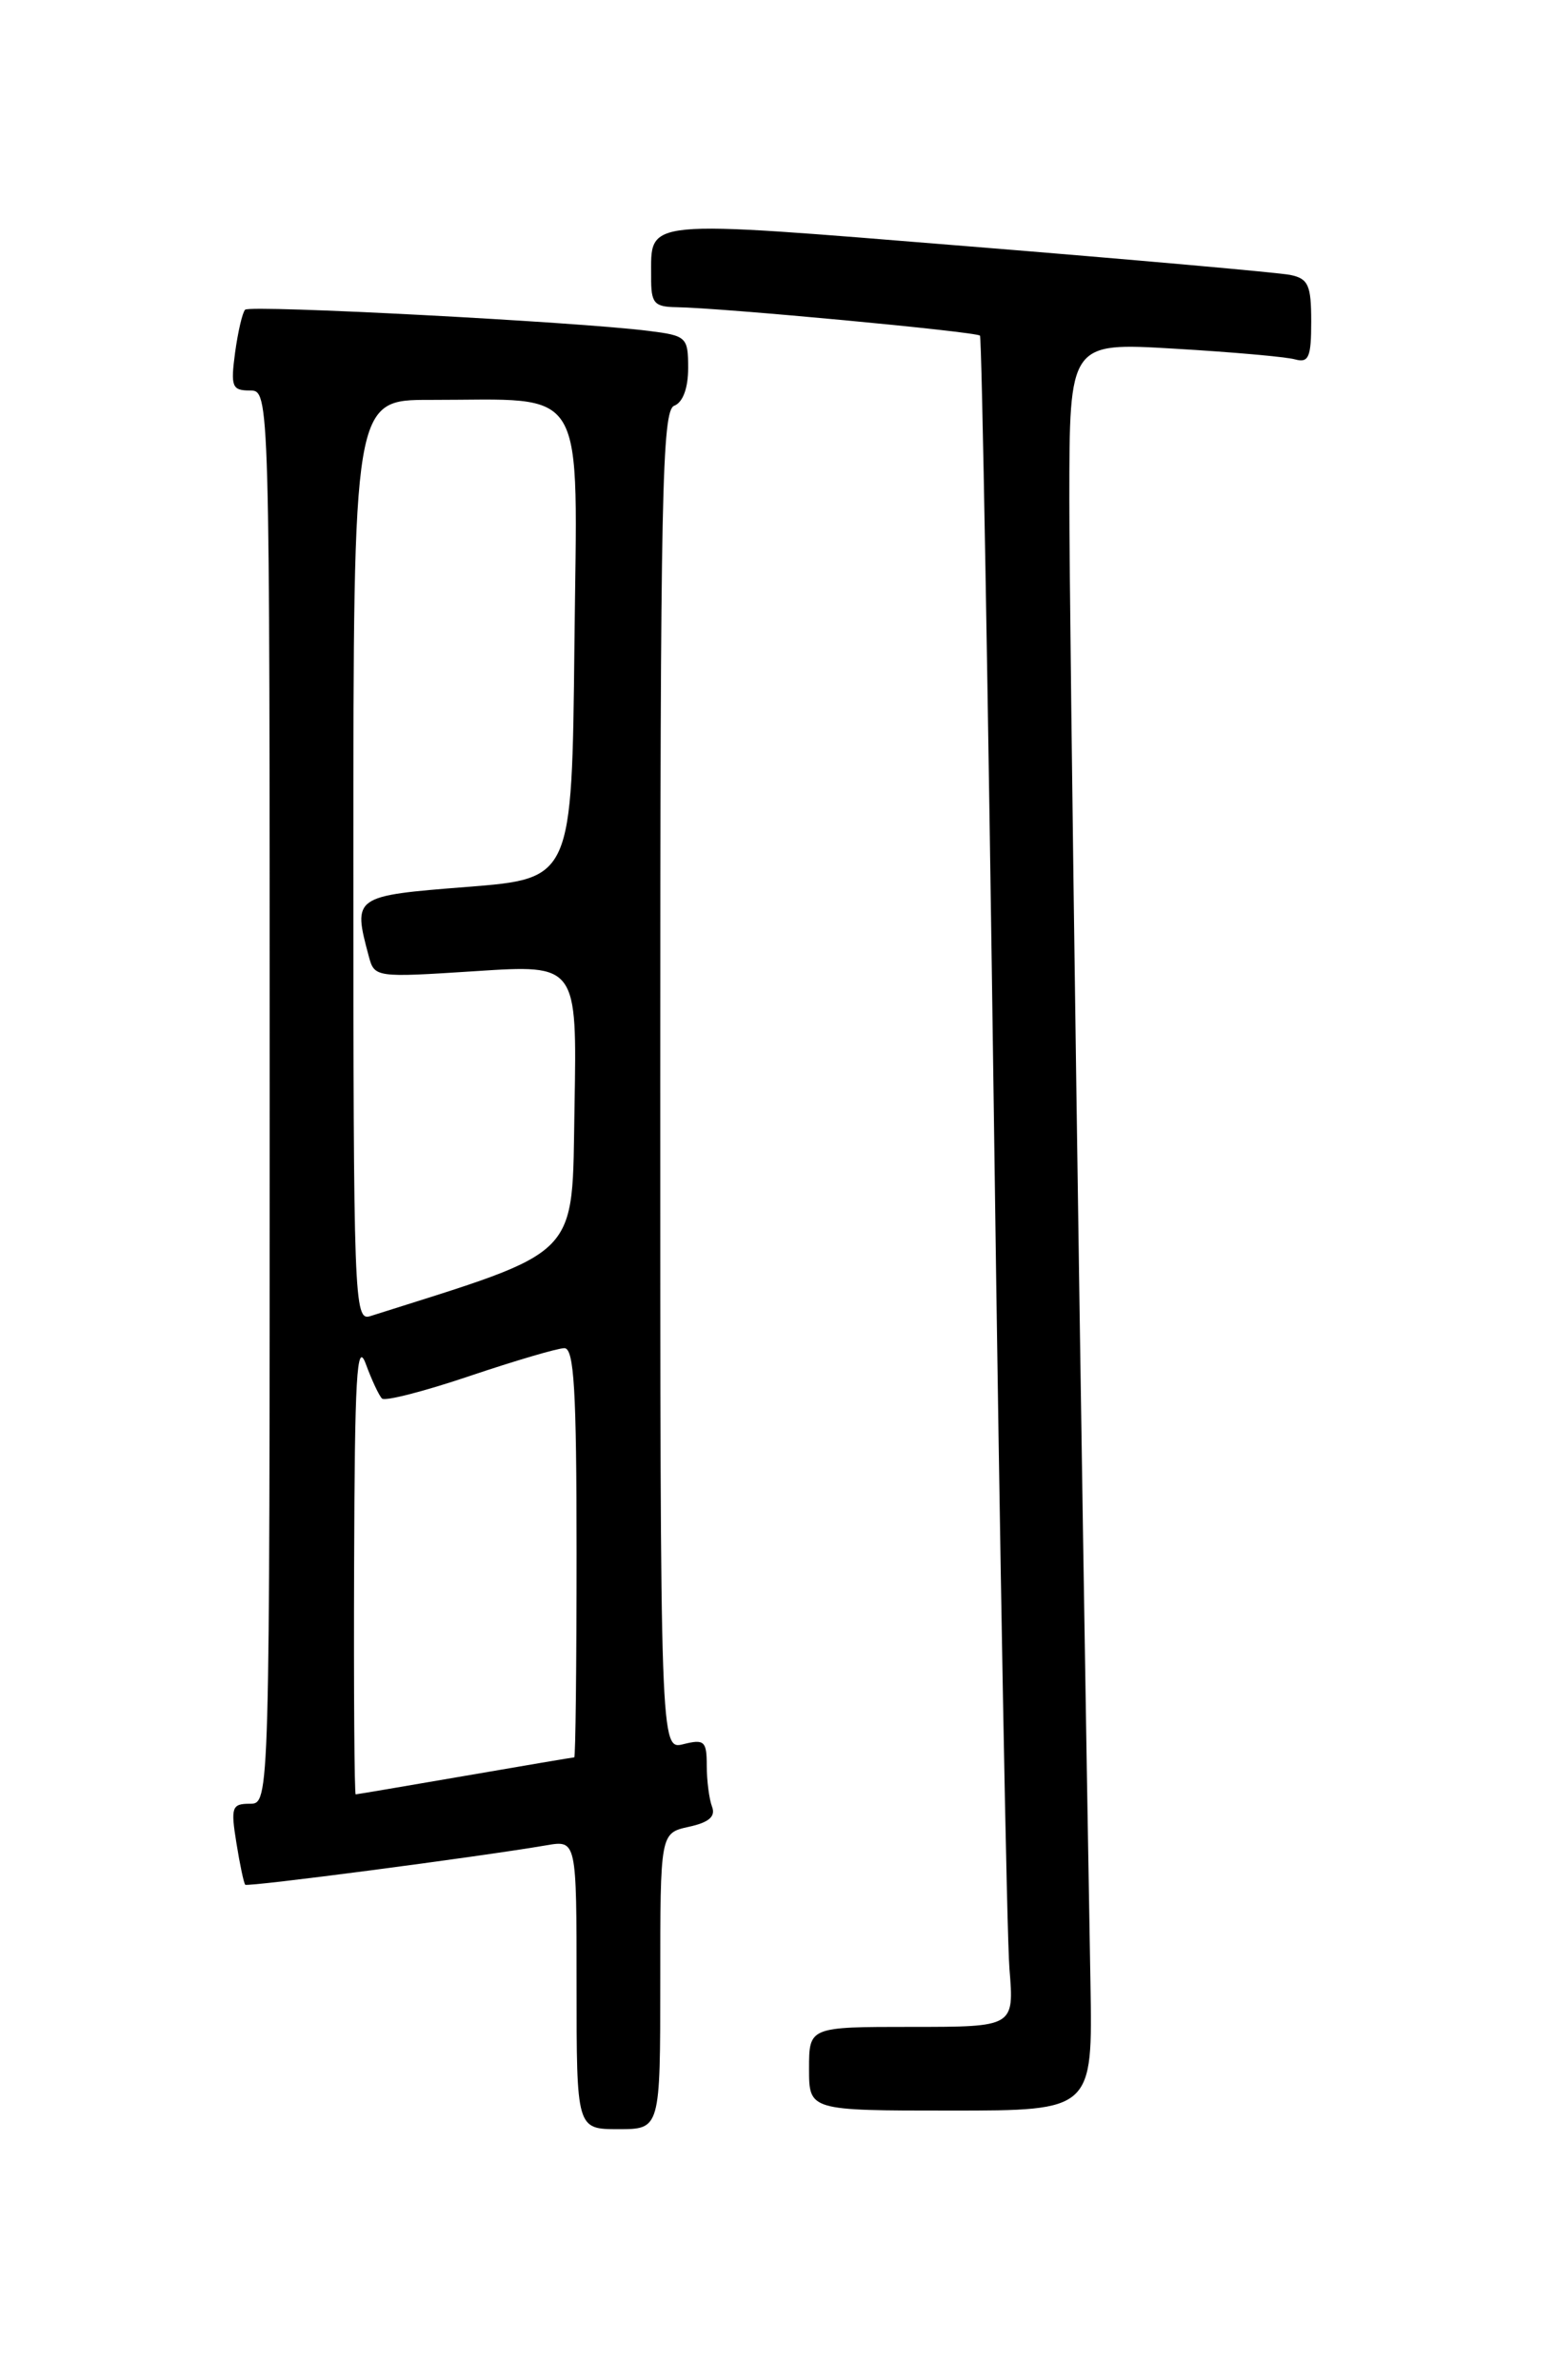 <?xml version="1.0" encoding="UTF-8" standalone="no"?>
<!DOCTYPE svg PUBLIC "-//W3C//DTD SVG 1.1//EN" "http://www.w3.org/Graphics/SVG/1.1/DTD/svg11.dtd" >
<svg xmlns="http://www.w3.org/2000/svg" xmlns:xlink="http://www.w3.org/1999/xlink" version="1.1" viewBox="0 0 167 256">
 <g >
 <path fill="currentColor"
d=" M 71.00 213.08 C 71.00 197.16 71.00 197.16 74.07 196.48 C 76.24 196.01 76.97 195.37 76.57 194.32 C 76.26 193.51 76.00 191.51 76.00 189.90 C 76.00 187.27 75.74 187.03 73.50 187.59 C 71.00 188.22 71.00 188.22 71.00 116.22 C 71.00 53.14 71.19 44.14 72.50 43.64 C 73.43 43.28 74.00 41.75 74.00 39.59 C 74.00 36.26 73.83 36.10 69.75 35.59 C 62.04 34.61 26.90 32.77 26.36 33.31 C 26.07 33.60 25.59 35.67 25.28 37.92 C 24.79 41.59 24.95 42.00 26.87 42.00 C 29.00 42.00 29.00 42.00 29.00 118.00 C 29.00 194.00 29.00 194.00 26.87 194.00 C 24.93 194.00 24.80 194.37 25.42 198.21 C 25.79 200.53 26.22 202.55 26.37 202.71 C 26.63 202.97 51.50 199.71 58.75 198.47 C 62.00 197.91 62.00 197.91 62.00 213.45 C 62.00 229.00 62.00 229.00 66.50 229.00 C 71.00 229.00 71.00 229.00 71.00 213.08 Z  M 117.26 213.25 C 116.24 155.38 114.99 67.53 114.99 53.67 C 115.00 36.83 115.00 36.83 126.25 37.50 C 132.44 37.86 138.29 38.38 139.25 38.65 C 140.73 39.06 141.00 38.44 141.00 34.59 C 141.00 30.67 140.69 29.97 138.75 29.57 C 137.51 29.32 121.92 27.93 104.10 26.49 C 68.64 23.62 70.04 23.49 70.02 29.75 C 70.00 32.62 70.32 33.00 72.75 33.04 C 77.62 33.11 105.02 35.68 105.38 36.10 C 105.58 36.32 106.25 74.53 106.89 121.00 C 107.52 167.47 108.27 208.31 108.55 211.75 C 109.06 218.00 109.06 218.00 98.03 218.00 C 87.00 218.00 87.00 218.00 87.00 222.50 C 87.00 227.00 87.00 227.00 102.25 227.00 C 117.50 227.00 117.50 227.00 117.26 213.25 Z  M 38.08 168.25 C 38.14 148.10 38.37 144.09 39.33 146.68 C 39.97 148.43 40.76 150.11 41.08 150.42 C 41.40 150.73 45.64 149.64 50.52 147.99 C 55.39 146.35 59.97 145.00 60.69 145.00 C 61.73 145.00 62.00 149.51 62.00 167.00 C 62.00 179.10 61.89 189.00 61.75 189.01 C 61.61 189.01 56.33 189.91 50.00 191.00 C 43.67 192.09 38.39 192.99 38.25 192.99 C 38.11 193.00 38.03 181.86 38.08 168.25 Z  M 38.00 92.57 C 38.00 43.00 38.00 43.00 46.25 43.01 C 63.41 43.03 62.07 40.76 61.77 69.38 C 61.50 94.50 61.50 94.50 50.25 95.39 C 38.00 96.35 37.93 96.40 39.65 102.83 C 40.27 105.14 40.34 105.15 51.16 104.45 C 62.05 103.74 62.05 103.74 61.78 119.03 C 61.48 135.59 62.76 134.28 39.80 141.56 C 38.08 142.11 38.00 139.84 38.00 92.57 Z "/>
</g>
</svg>
